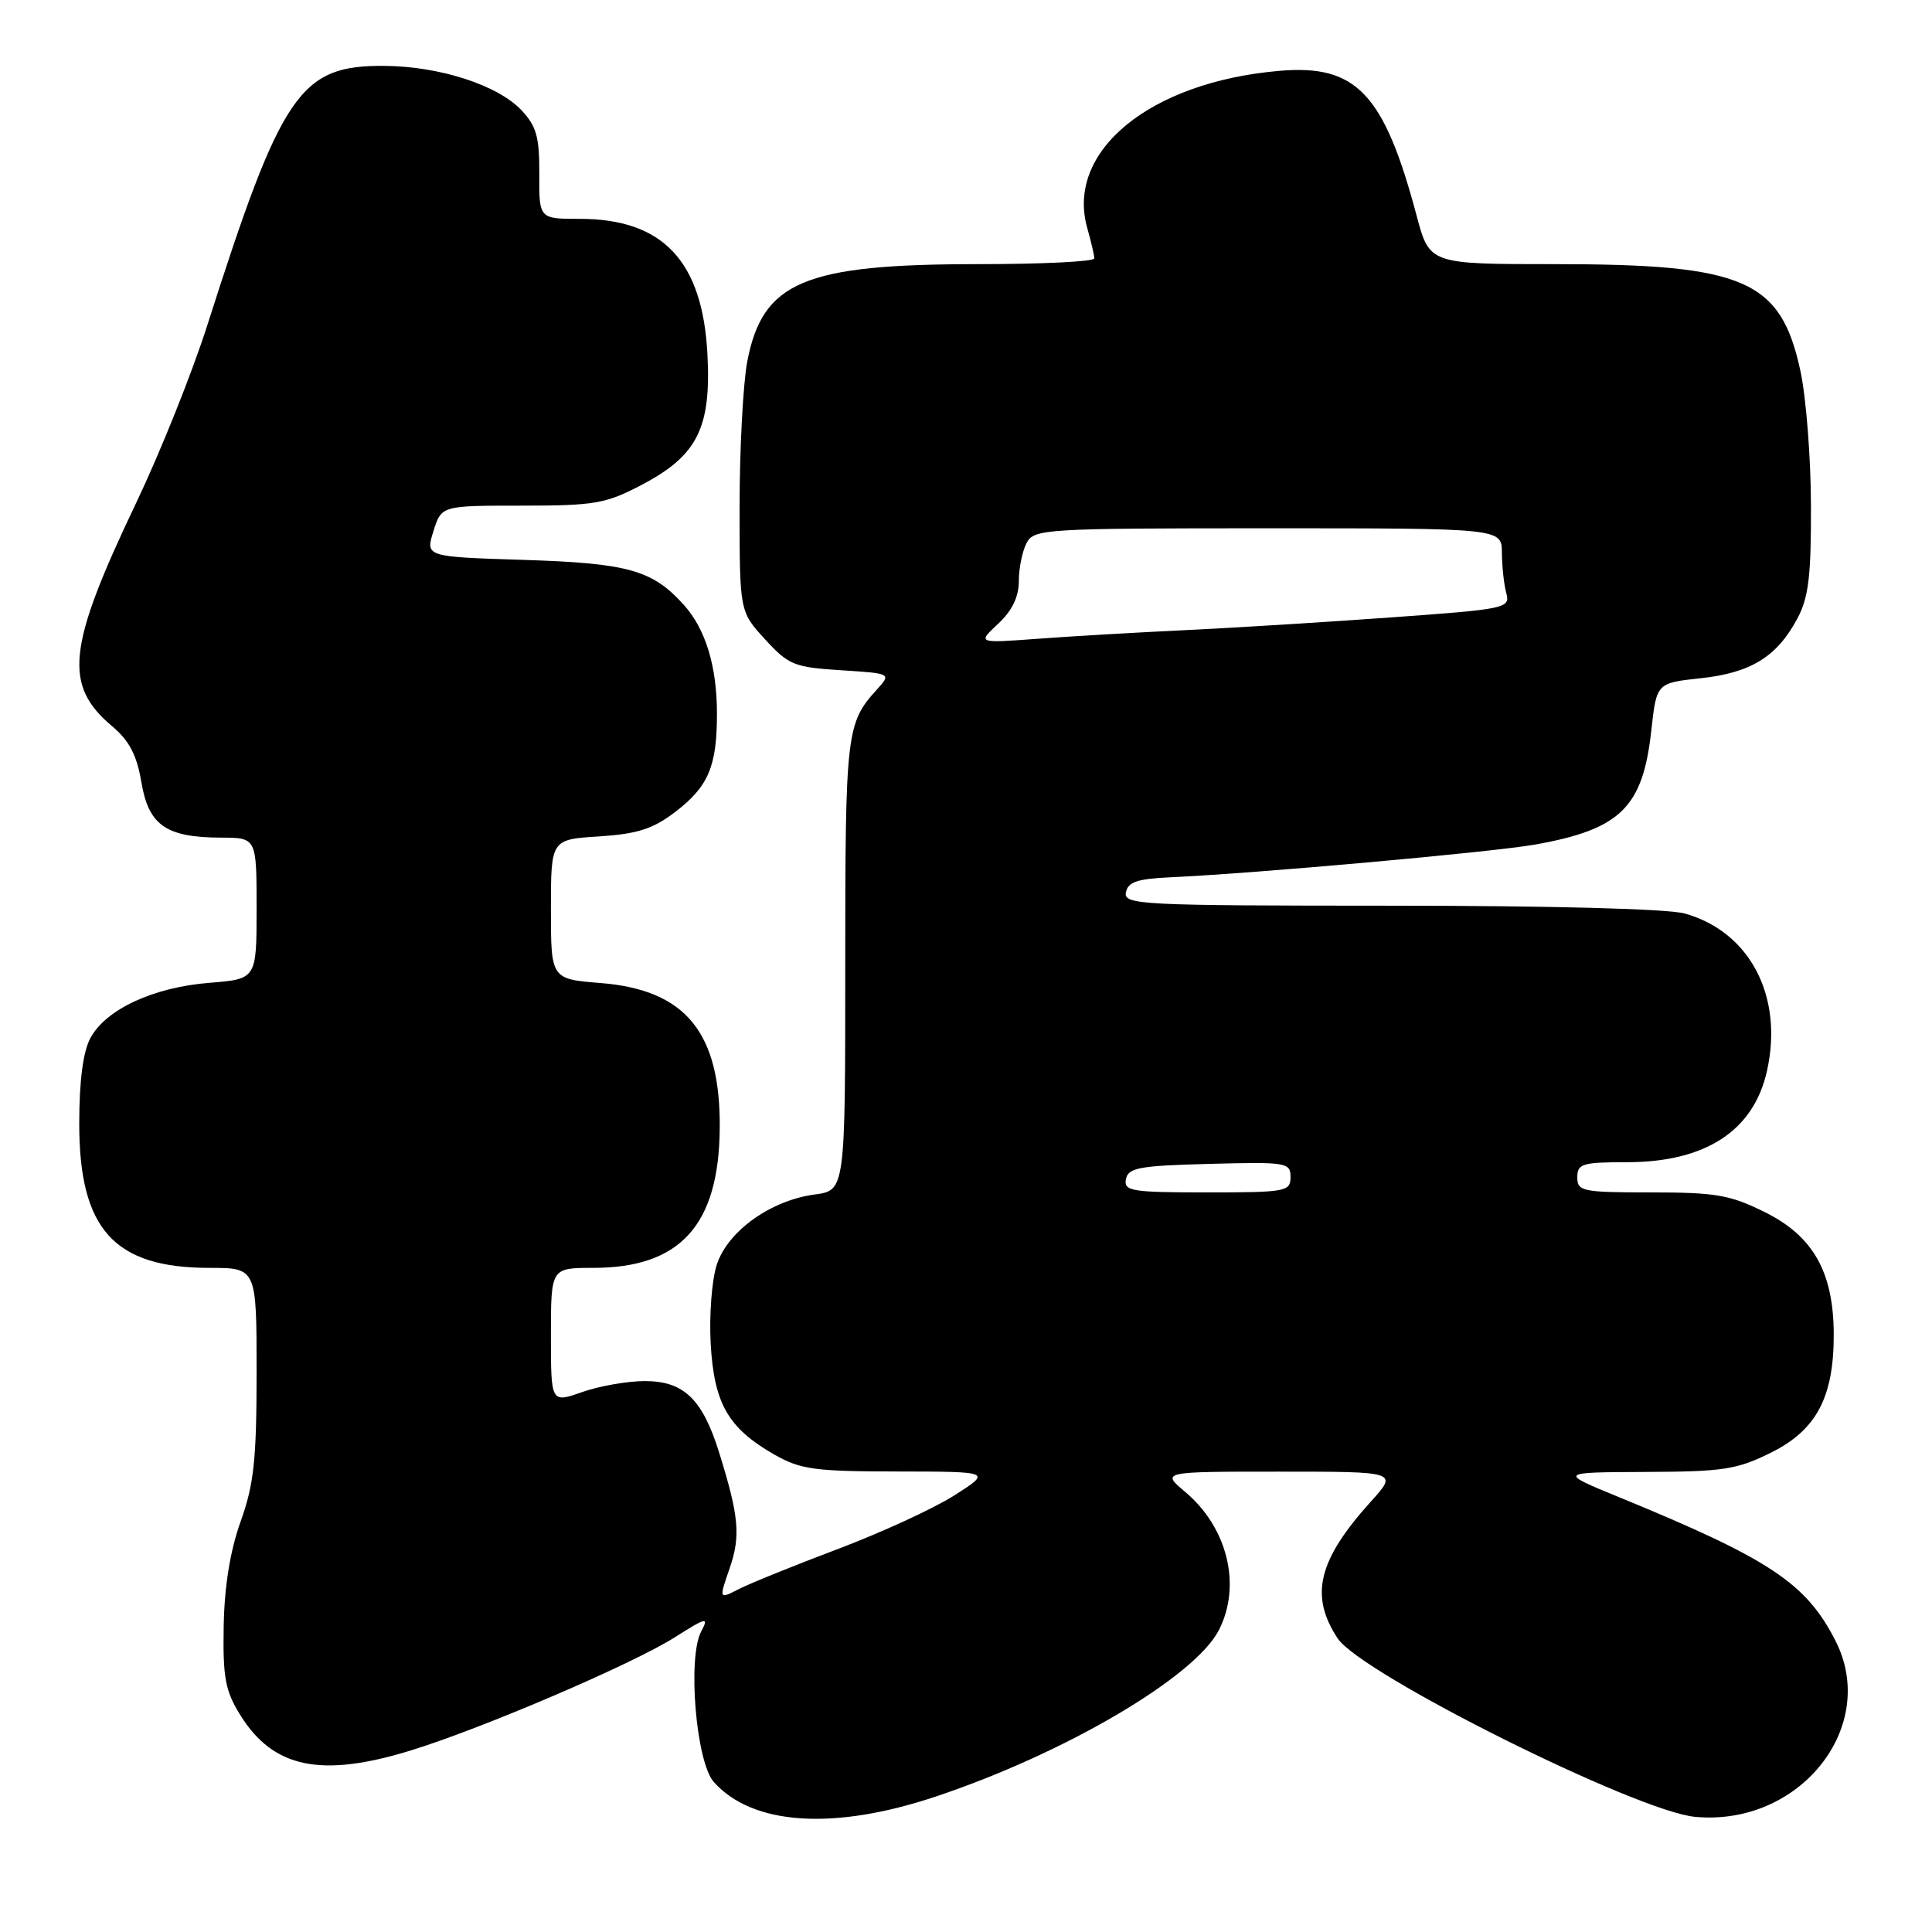 <?xml version="1.0" encoding="UTF-8" standalone="no"?>
<!DOCTYPE svg PUBLIC "-//W3C//DTD SVG 1.1//EN" "http://www.w3.org/Graphics/SVG/1.1/DTD/svg11.dtd" >
<svg xmlns="http://www.w3.org/2000/svg" xmlns:xlink="http://www.w3.org/1999/xlink" version="1.1" viewBox="0 0 256 256">
 <g >
 <path fill="currentColor"
d=" M 124.06 238.03 C 141.16 232.30 158.27 222.24 161.49 216.03 C 164.54 210.13 162.68 202.43 157.06 197.70 C 153.85 195.00 153.85 195.00 169.54 195.00 C 185.23 195.00 185.23 195.00 181.67 198.94 C 174.64 206.72 173.50 211.43 177.25 217.10 C 180.36 221.80 216.84 240.01 224.60 240.74 C 238.45 242.05 249.02 228.80 243.21 217.41 C 239.31 209.76 234.51 206.58 214.50 198.37 C 206.50 195.09 206.50 195.09 218.05 195.04 C 228.38 195.00 230.15 194.73 234.71 192.46 C 240.72 189.46 243.01 185.10 242.98 176.73 C 242.94 168.57 240.26 163.81 233.92 160.65 C 229.26 158.33 227.40 158.00 218.80 158.00 C 209.67 158.00 209.00 157.86 209.00 156.00 C 209.00 154.20 209.67 154.00 215.54 154.00 C 225.98 154.00 232.35 149.86 234.13 141.92 C 236.35 132.02 231.87 123.45 223.22 121.04 C 220.99 120.42 205.39 120.01 184.18 120.01 C 151.08 120.00 148.87 119.89 149.19 118.25 C 149.45 116.87 150.69 116.45 155.01 116.25 C 166.42 115.73 197.74 112.92 203.46 111.90 C 214.72 109.89 217.68 106.98 218.80 96.85 C 219.50 90.50 219.50 90.50 225.35 89.87 C 231.99 89.16 235.44 87.03 238.15 81.98 C 239.65 79.18 239.99 76.36 239.96 67.02 C 239.95 60.68 239.32 52.66 238.57 49.18 C 235.98 37.10 231.17 35.00 206.03 35.00 C 189.42 35.00 189.42 35.00 187.71 28.58 C 183.39 12.37 179.72 8.50 169.50 9.39 C 152.33 10.87 141.15 20.06 144.08 30.26 C 144.58 32.04 145.00 33.83 145.00 34.24 C 145.00 34.66 138.11 35.00 129.68 35.00 C 106.53 35.00 101.03 37.32 99.01 47.94 C 98.46 50.87 98.00 59.52 98.00 67.15 C 98.00 81.03 98.00 81.03 101.37 84.71 C 104.49 88.12 105.24 88.42 111.43 88.81 C 118.12 89.24 118.12 89.24 116.19 91.37 C 112.14 95.82 112.00 97.04 112.00 127.80 C 112.00 157.74 112.00 157.74 107.93 158.28 C 102.12 159.06 96.45 163.12 94.99 167.54 C 94.32 169.55 93.96 174.26 94.17 178.06 C 94.62 185.99 96.49 189.24 102.59 192.73 C 106.06 194.71 107.92 194.97 118.95 194.98 C 131.39 195.00 131.39 195.00 126.45 198.15 C 123.73 199.88 116.78 203.08 111.00 205.26 C 105.22 207.44 99.32 209.83 97.88 210.57 C 95.26 211.92 95.26 211.92 96.68 207.81 C 98.16 203.52 97.92 200.92 95.30 192.50 C 93.09 185.39 90.61 183.00 85.45 183.00 C 83.14 183.00 79.39 183.66 77.13 184.46 C 73.00 185.91 73.00 185.91 73.00 176.96 C 73.00 168.00 73.00 168.00 78.60 168.00 C 90.14 168.00 95.26 162.35 95.37 149.50 C 95.48 136.81 90.85 131.16 79.62 130.26 C 73.00 129.73 73.00 129.73 73.00 120.48 C 73.00 111.23 73.00 111.23 79.38 110.83 C 84.45 110.50 86.52 109.84 89.44 107.61 C 93.86 104.24 95.00 101.58 95.00 94.58 C 95.00 88.29 93.50 83.36 90.61 80.15 C 86.45 75.53 83.26 74.63 69.43 74.19 C 56.37 73.78 56.37 73.78 57.43 70.39 C 58.49 67.00 58.49 67.00 69.13 67.00 C 78.80 67.00 80.25 66.75 85.02 64.25 C 92.40 60.38 94.25 56.72 93.74 46.95 C 93.10 34.59 87.84 29.00 76.83 29.00 C 71.43 29.00 71.43 29.00 71.46 23.08 C 71.49 18.19 71.09 16.72 69.11 14.62 C 65.98 11.29 58.33 8.80 50.99 8.73 C 39.75 8.63 37.35 12.13 27.50 43.00 C 25.49 49.33 21.23 59.95 18.05 66.62 C 8.91 85.77 8.37 90.77 14.87 96.24 C 17.13 98.14 18.13 100.06 18.73 103.63 C 19.69 109.35 21.99 110.96 29.25 110.99 C 34.00 111.00 34.00 111.00 34.00 120.36 C 34.00 129.73 34.00 129.73 27.72 130.23 C 20.29 130.83 14.00 133.75 11.97 137.57 C 11.00 139.37 10.50 143.27 10.50 148.91 C 10.50 162.88 15.12 168.00 27.75 168.00 C 34.00 168.00 34.00 168.00 34.00 181.84 C 34.00 193.40 33.65 196.66 31.89 201.59 C 30.49 205.51 29.73 210.20 29.64 215.50 C 29.52 222.30 29.85 224.06 31.85 227.27 C 36.22 234.30 42.58 235.61 54.51 231.92 C 64.00 228.99 83.85 220.48 89.40 216.96 C 93.61 214.29 93.96 214.21 92.92 216.16 C 91.07 219.60 92.23 233.49 94.58 236.12 C 99.72 241.88 110.50 242.58 124.06 238.03 Z  M 149.19 156.25 C 149.48 154.73 150.96 154.46 160.26 154.22 C 170.49 153.95 171.00 154.03 171.00 155.97 C 171.00 157.89 170.39 158.00 159.93 158.00 C 149.92 158.00 148.89 157.83 149.19 156.25 Z  M 132.25 82.66 C 134.11 80.93 135.00 79.09 135.00 76.98 C 135.00 75.27 135.47 73.00 136.04 71.93 C 137.02 70.09 138.44 70.00 168.04 70.00 C 199.00 70.00 199.00 70.00 199.01 73.25 C 199.02 75.04 199.28 77.44 199.59 78.58 C 200.13 80.60 199.62 80.71 184.32 81.81 C 175.62 82.44 163.32 83.20 157.00 83.50 C 150.68 83.80 141.90 84.31 137.50 84.64 C 129.50 85.23 129.50 85.23 132.25 82.66 Z "/>
</g>
</svg>